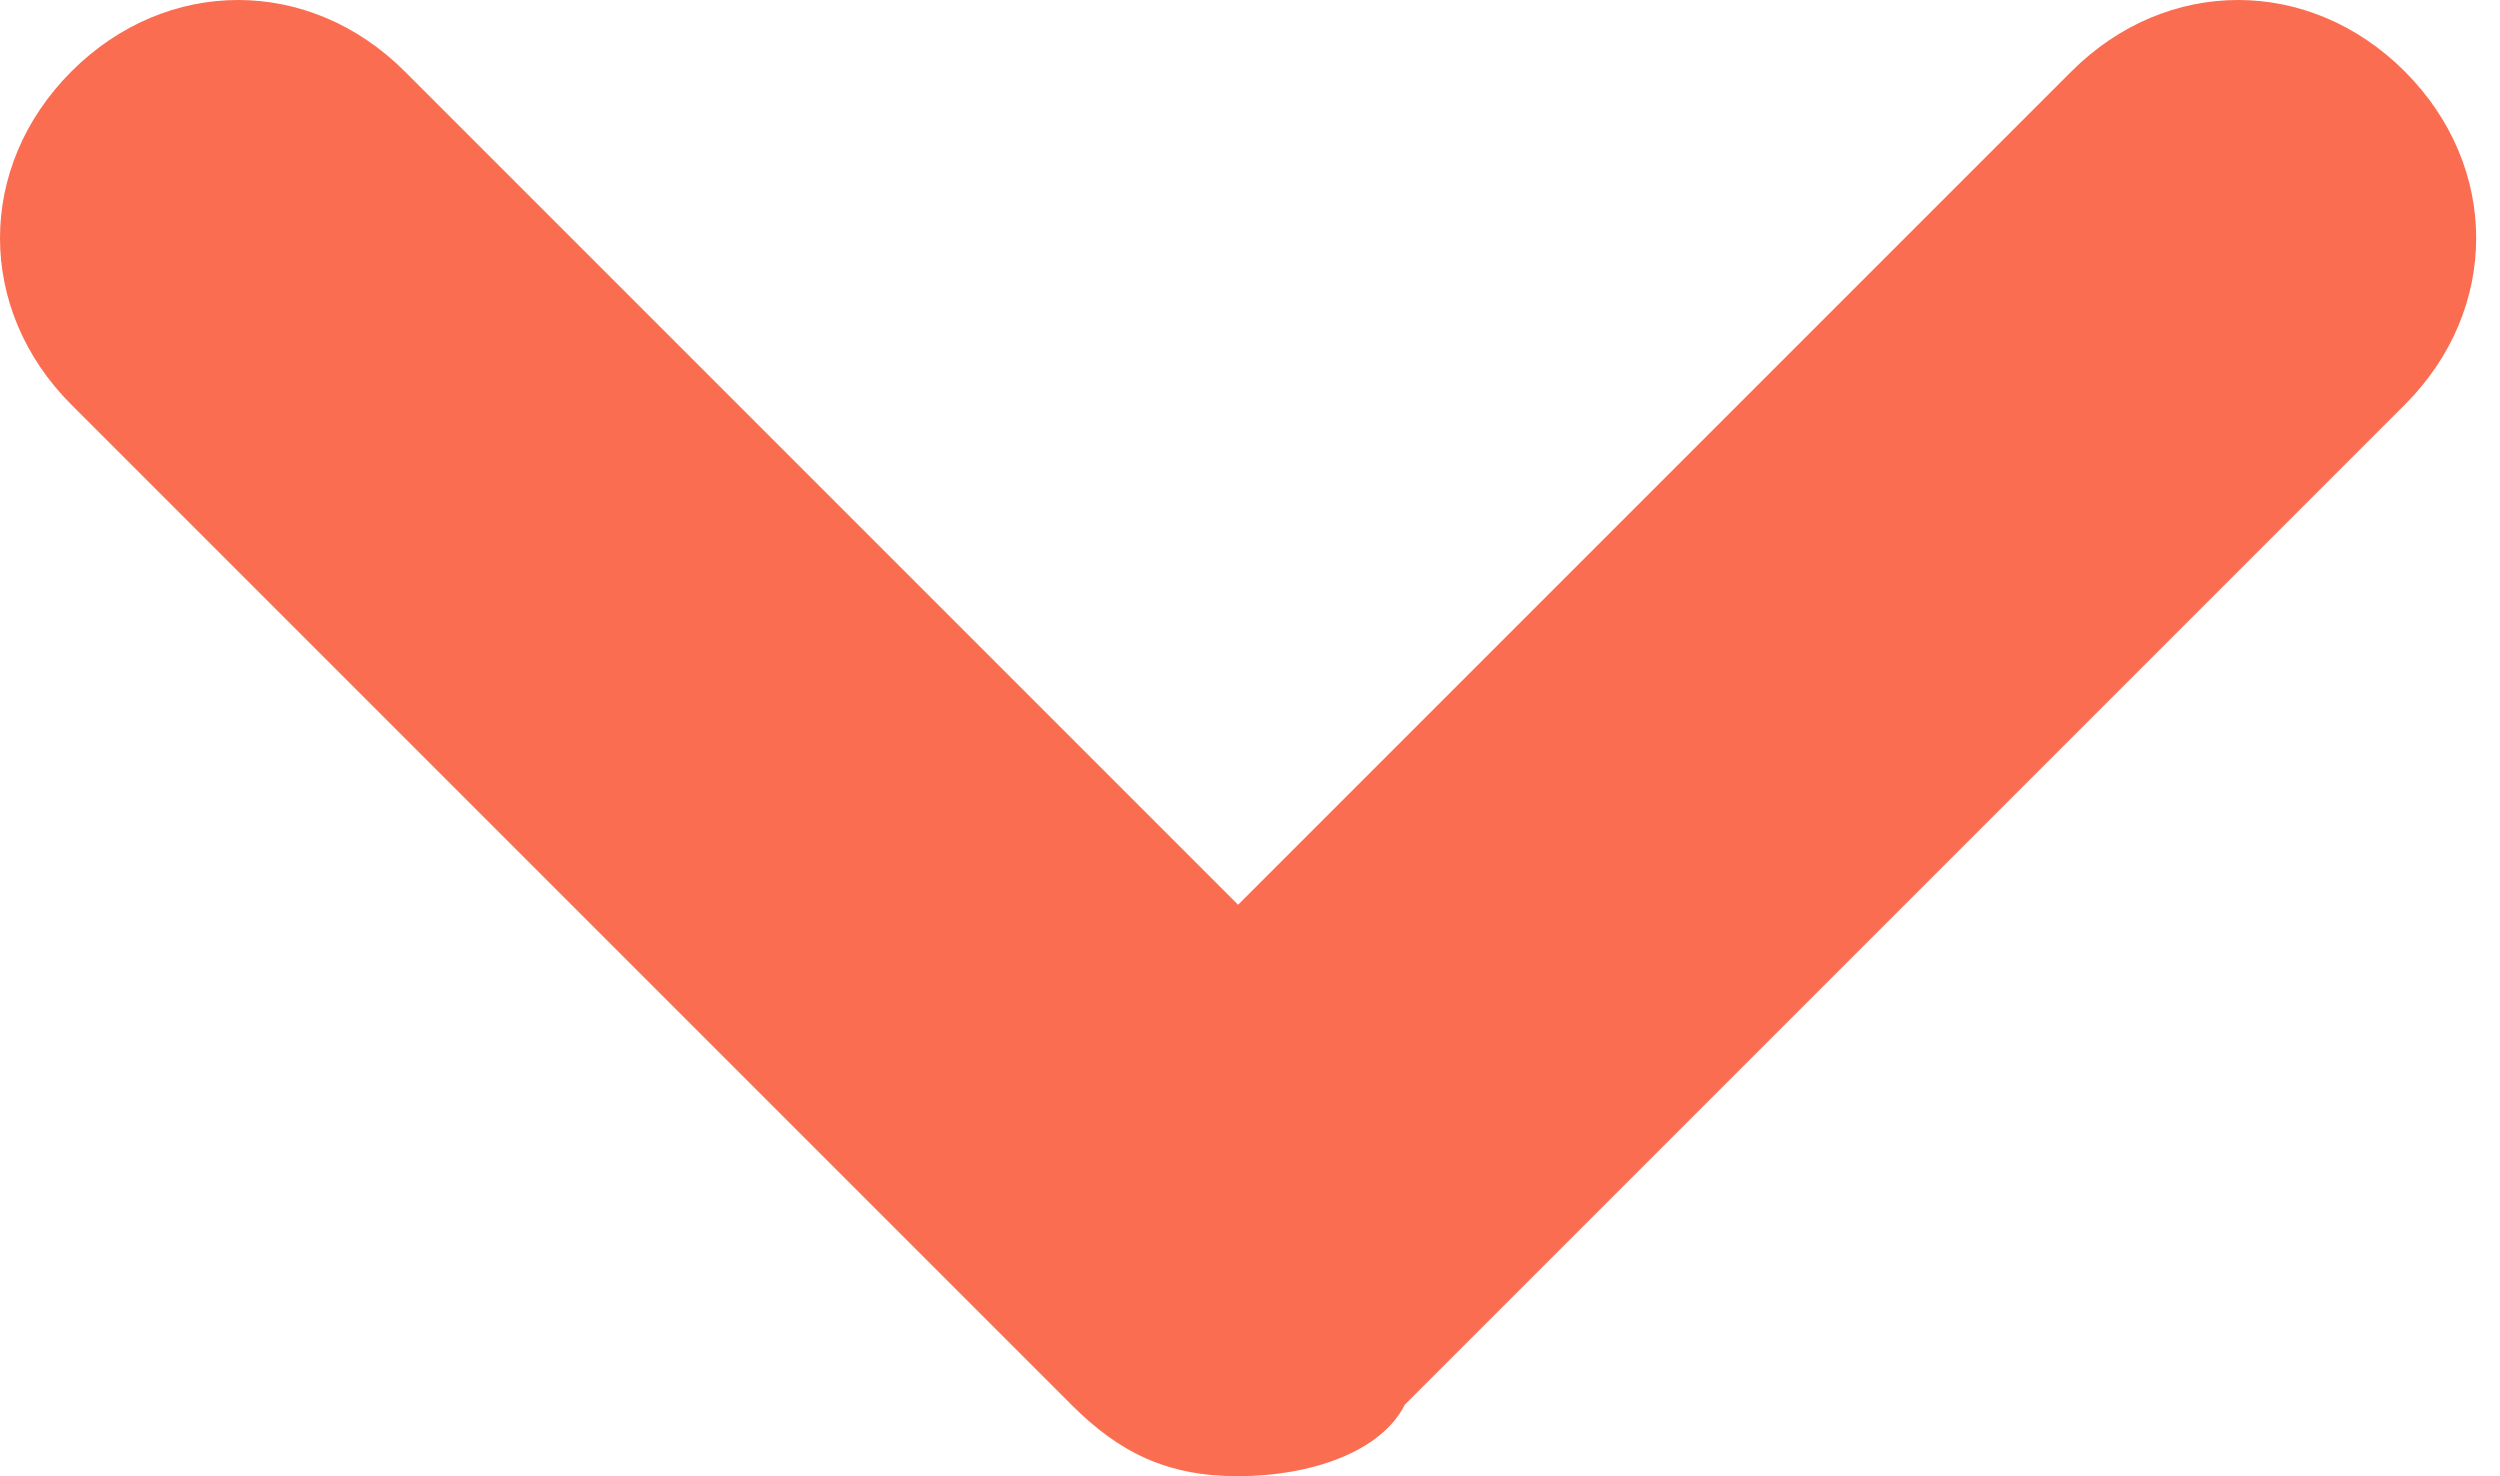 <?xml version="1.0" encoding="utf-8"?>
<!-- Generator: Adobe Illustrator 19.2.1, SVG Export Plug-In . SVG Version: 6.00 Build 0)  -->
<svg version="1.1" id="Layer_1" xmlns="http://www.w3.org/2000/svg" xmlns:xlink="http://www.w3.org/1999/xlink" x="0px" y="0px"
	 viewBox="0 0 10.5 6.2" style="enable-background:new 0 0 10.5 6.2;" xml:space="preserve">
<style type="text/css">
	.st0{fill:#FB6D51;}
</style>
<g>
	<path class="st0" d="M4.5,5.9L0.3,1.7c-0.4-0.4-0.4-1,0-1.4s1-0.4,1.4,0l3.5,3.5l3.5-3.5c0.4-0.4,1-0.4,1.4,0s0.4,1,0,1.4L5.9,5.9
		C5.8,6.1,5.5,6.2,5.2,6.2S4.7,6.1,4.5,5.9z"/>
</g>
</svg>
